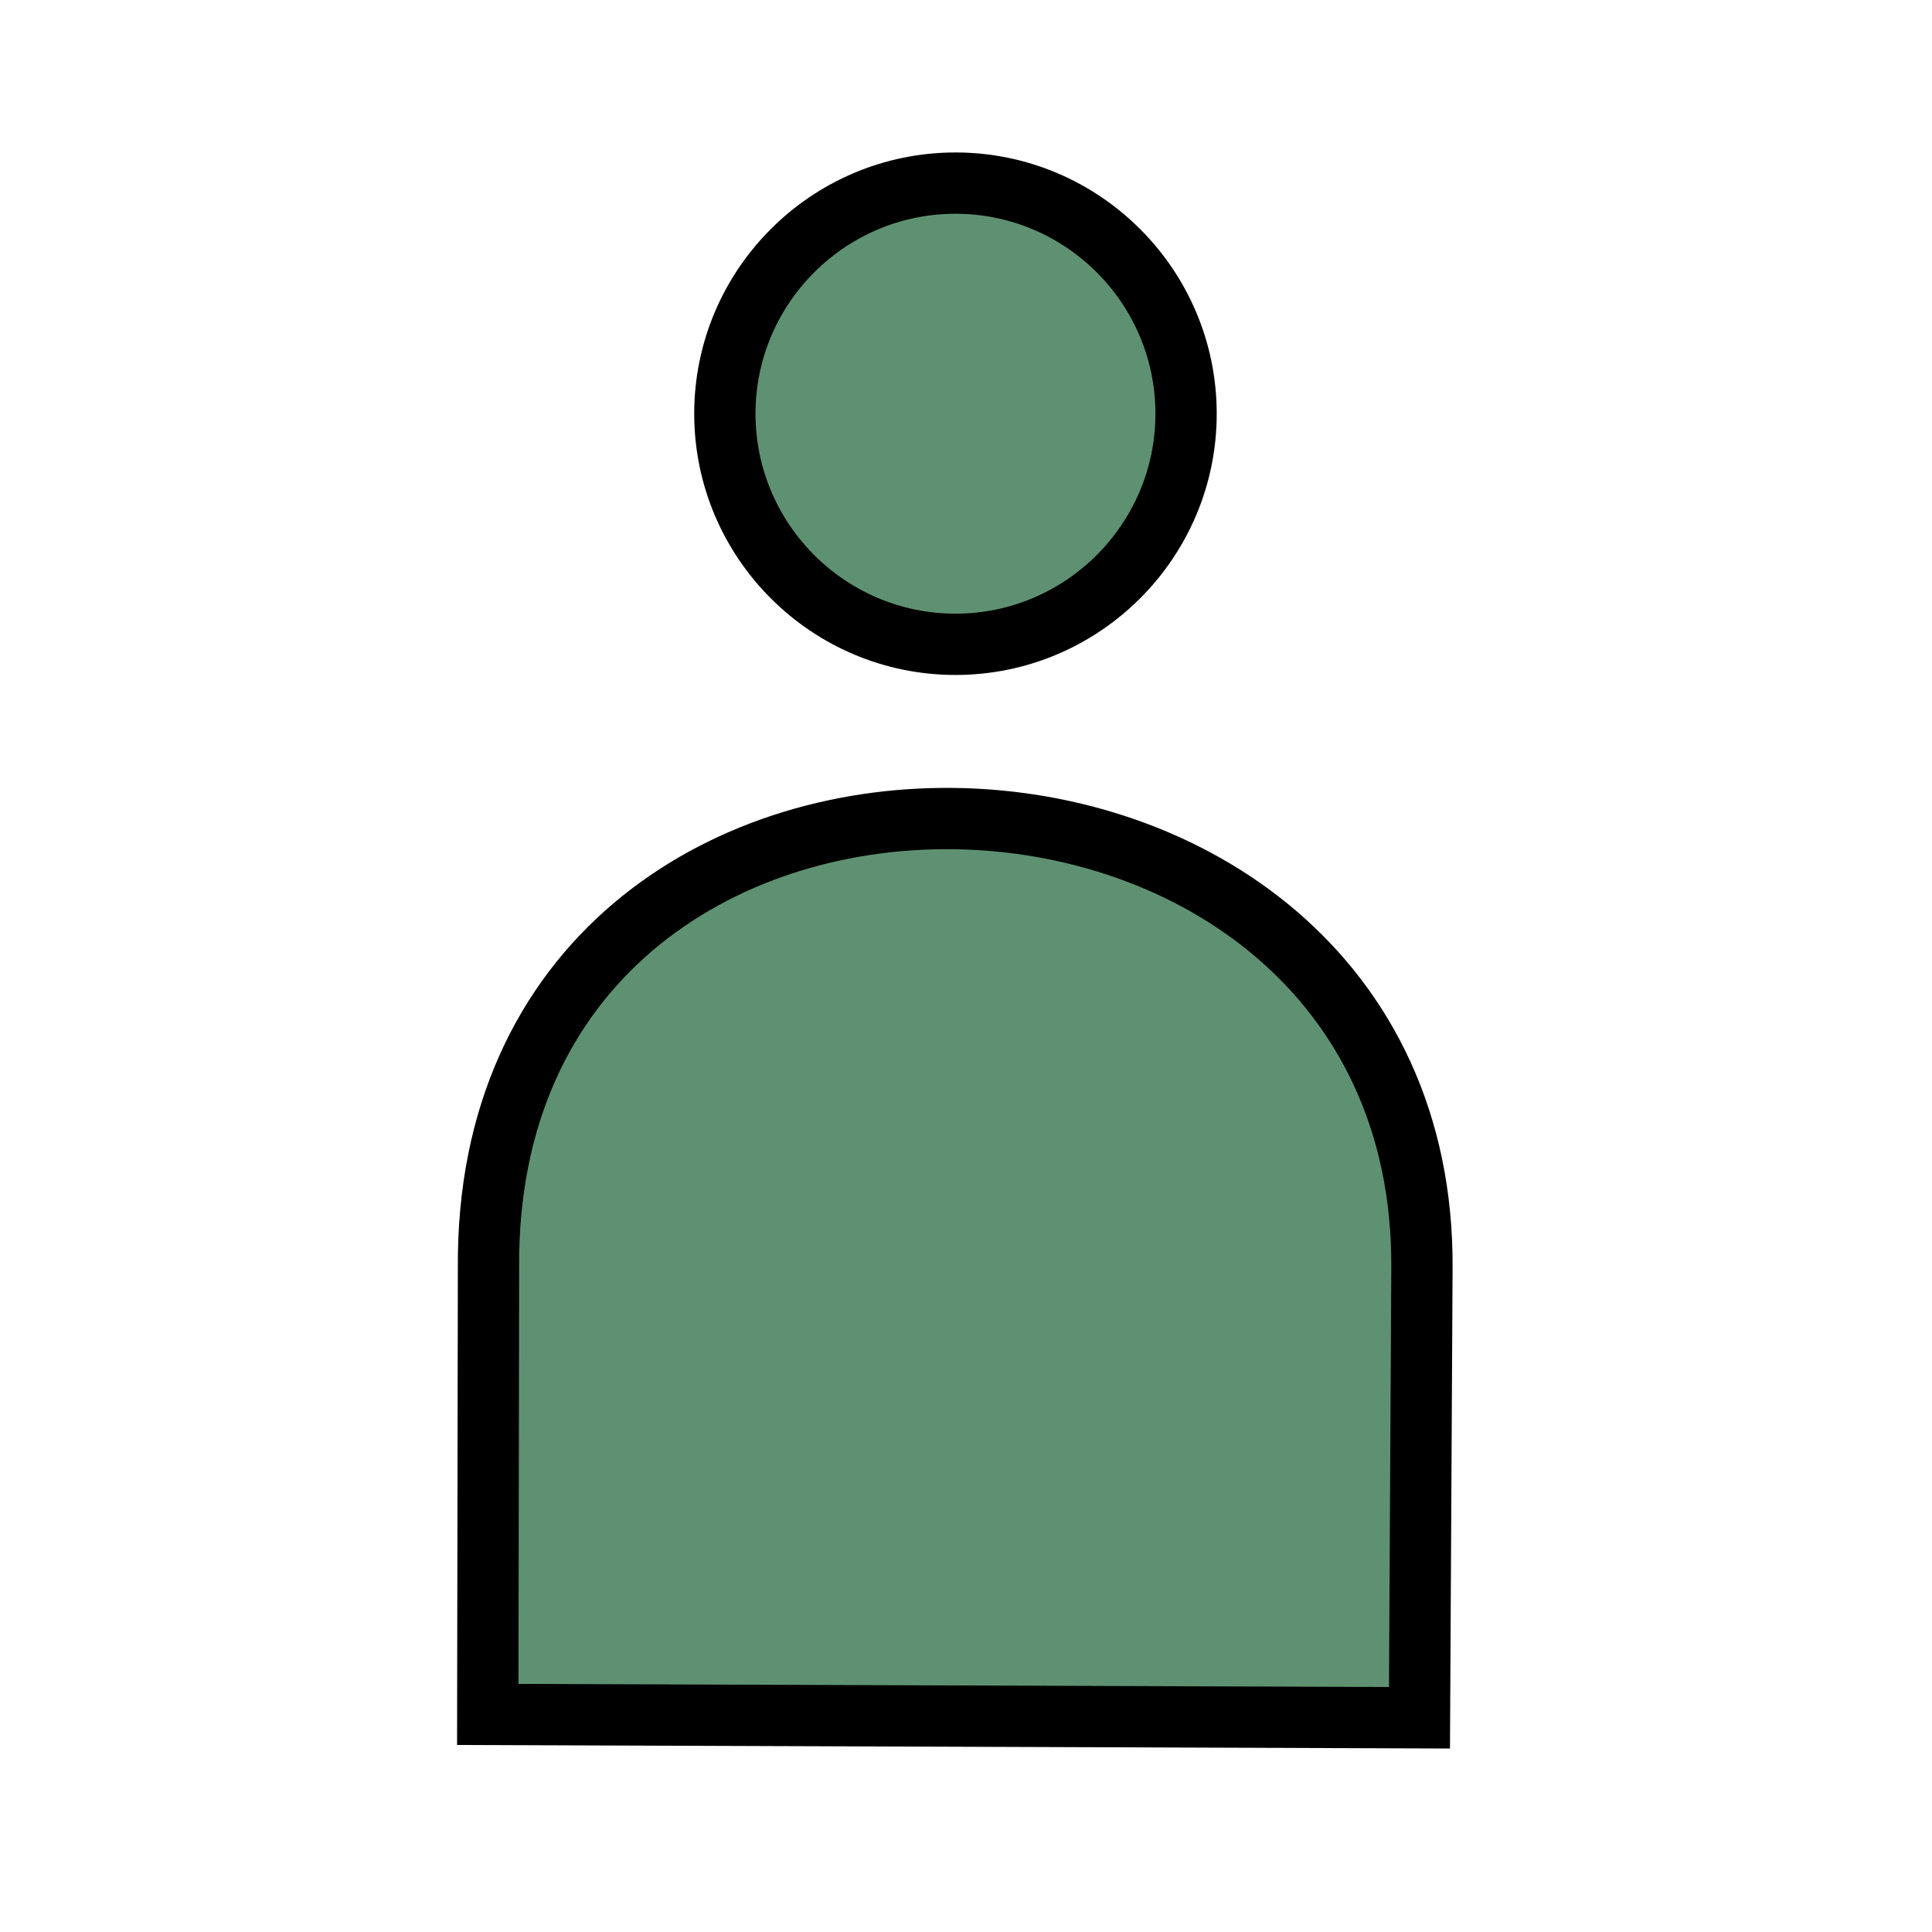 <svg viewBox="0 0 200 200" xmlns="http://www.w3.org/2000/svg">
	<g
     id="cliente"
     transform="matrix(12.691,0,0,12.691,-546.745,-1400.228)"
     style="fill:#5e9172;stroke:#000000;stroke-width:0.5">
    	<path d="m 50.875,111.826 c -1.037,0 -1.881,0.844 -1.881,1.881 0,1.037 0.844,1.881 1.881,1.881 1.037,0 1.881,-0.844 1.881,-1.881 0,-1.037 -0.844,-1.881 -1.881,-1.881 z"/>
    	<path d="m 47.06,124.317 7.6,0.027 0.02,-3.671 c 0.027,-4.776 -7.654,-4.994 -7.614,0.002 z"/>
  </g>
</svg>
